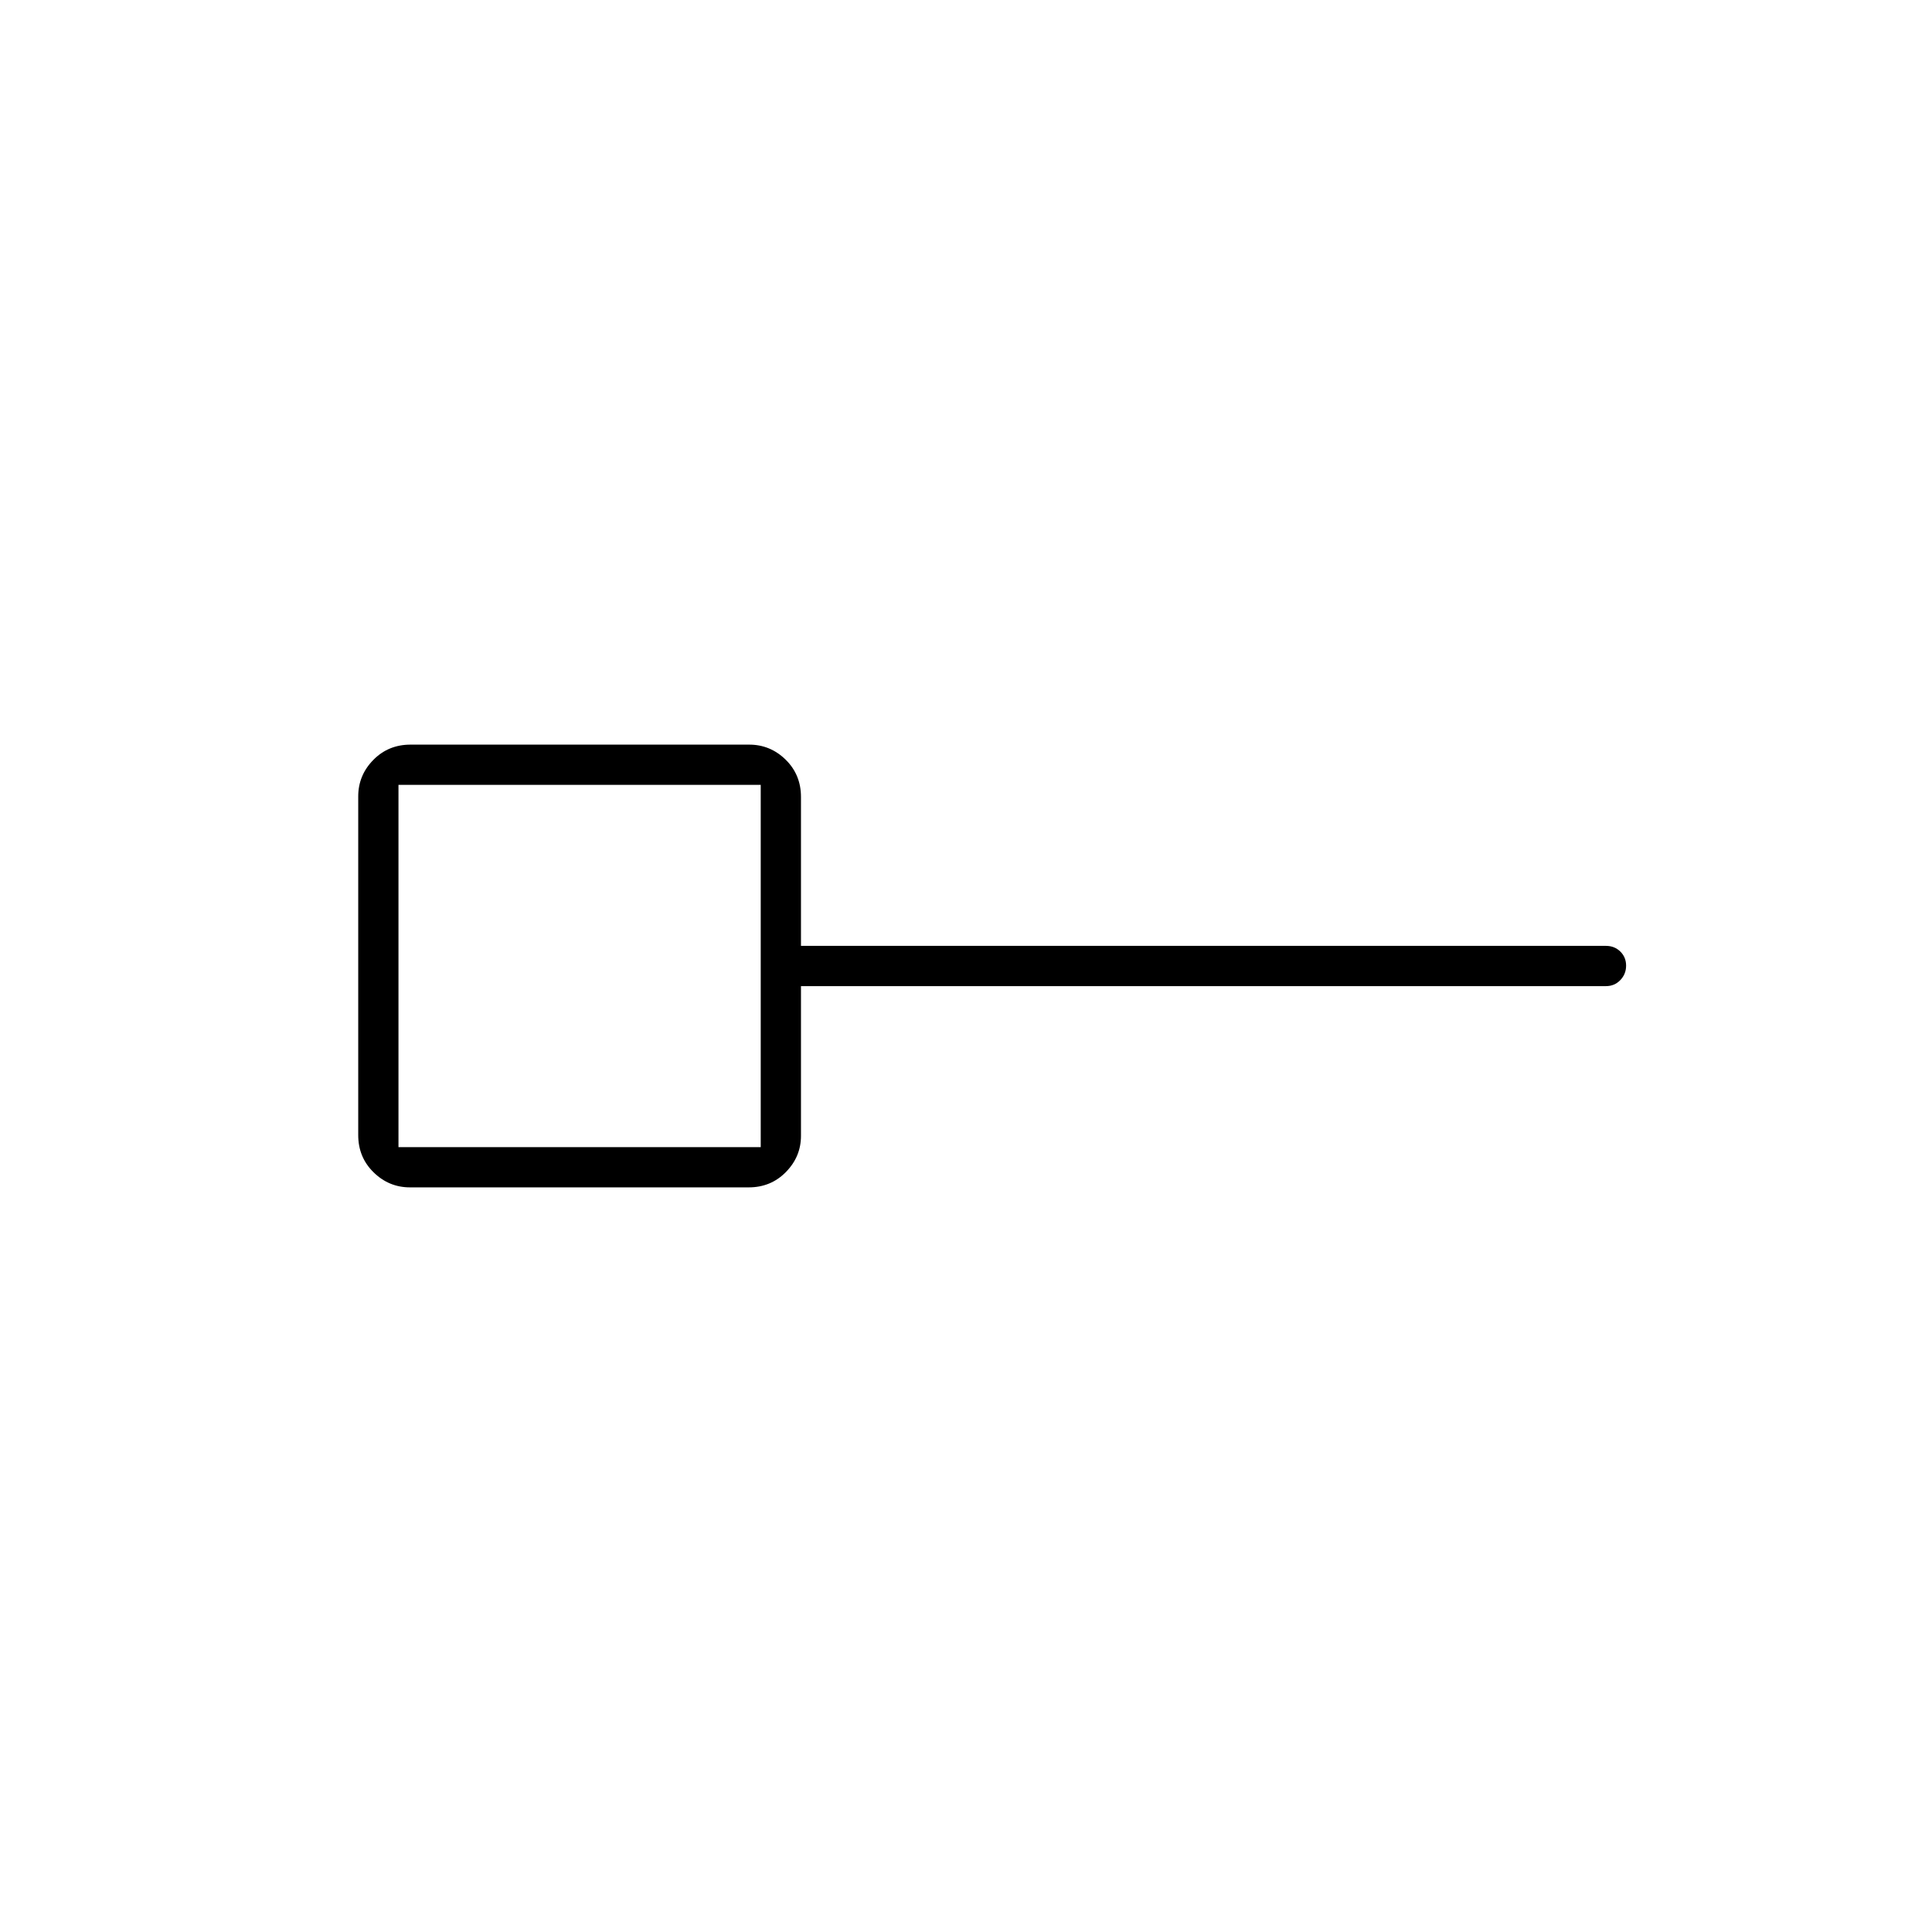 <svg xmlns="http://www.w3.org/2000/svg" height="20" viewBox="0 -960 960 960" width="20"><path d="M198-390h180v-180H198v180Zm5.75 20q-10.5 0-18.12-7.48Q178-384.95 178-396v-168.25q0-10.5 7.48-18.13Q192.95-590 204-590h168.25q10.5 0 18.13 7.47Q398-575.05 398-564v74h400q4.25 0 7.13 2.82 2.87 2.83 2.87 7 0 4.18-2.87 7.18-2.88 3-7.13 3H398v74.38q0 10.37-7.48 17.99Q383.05-370 372-370H203.75ZM288-480Z"/></svg>